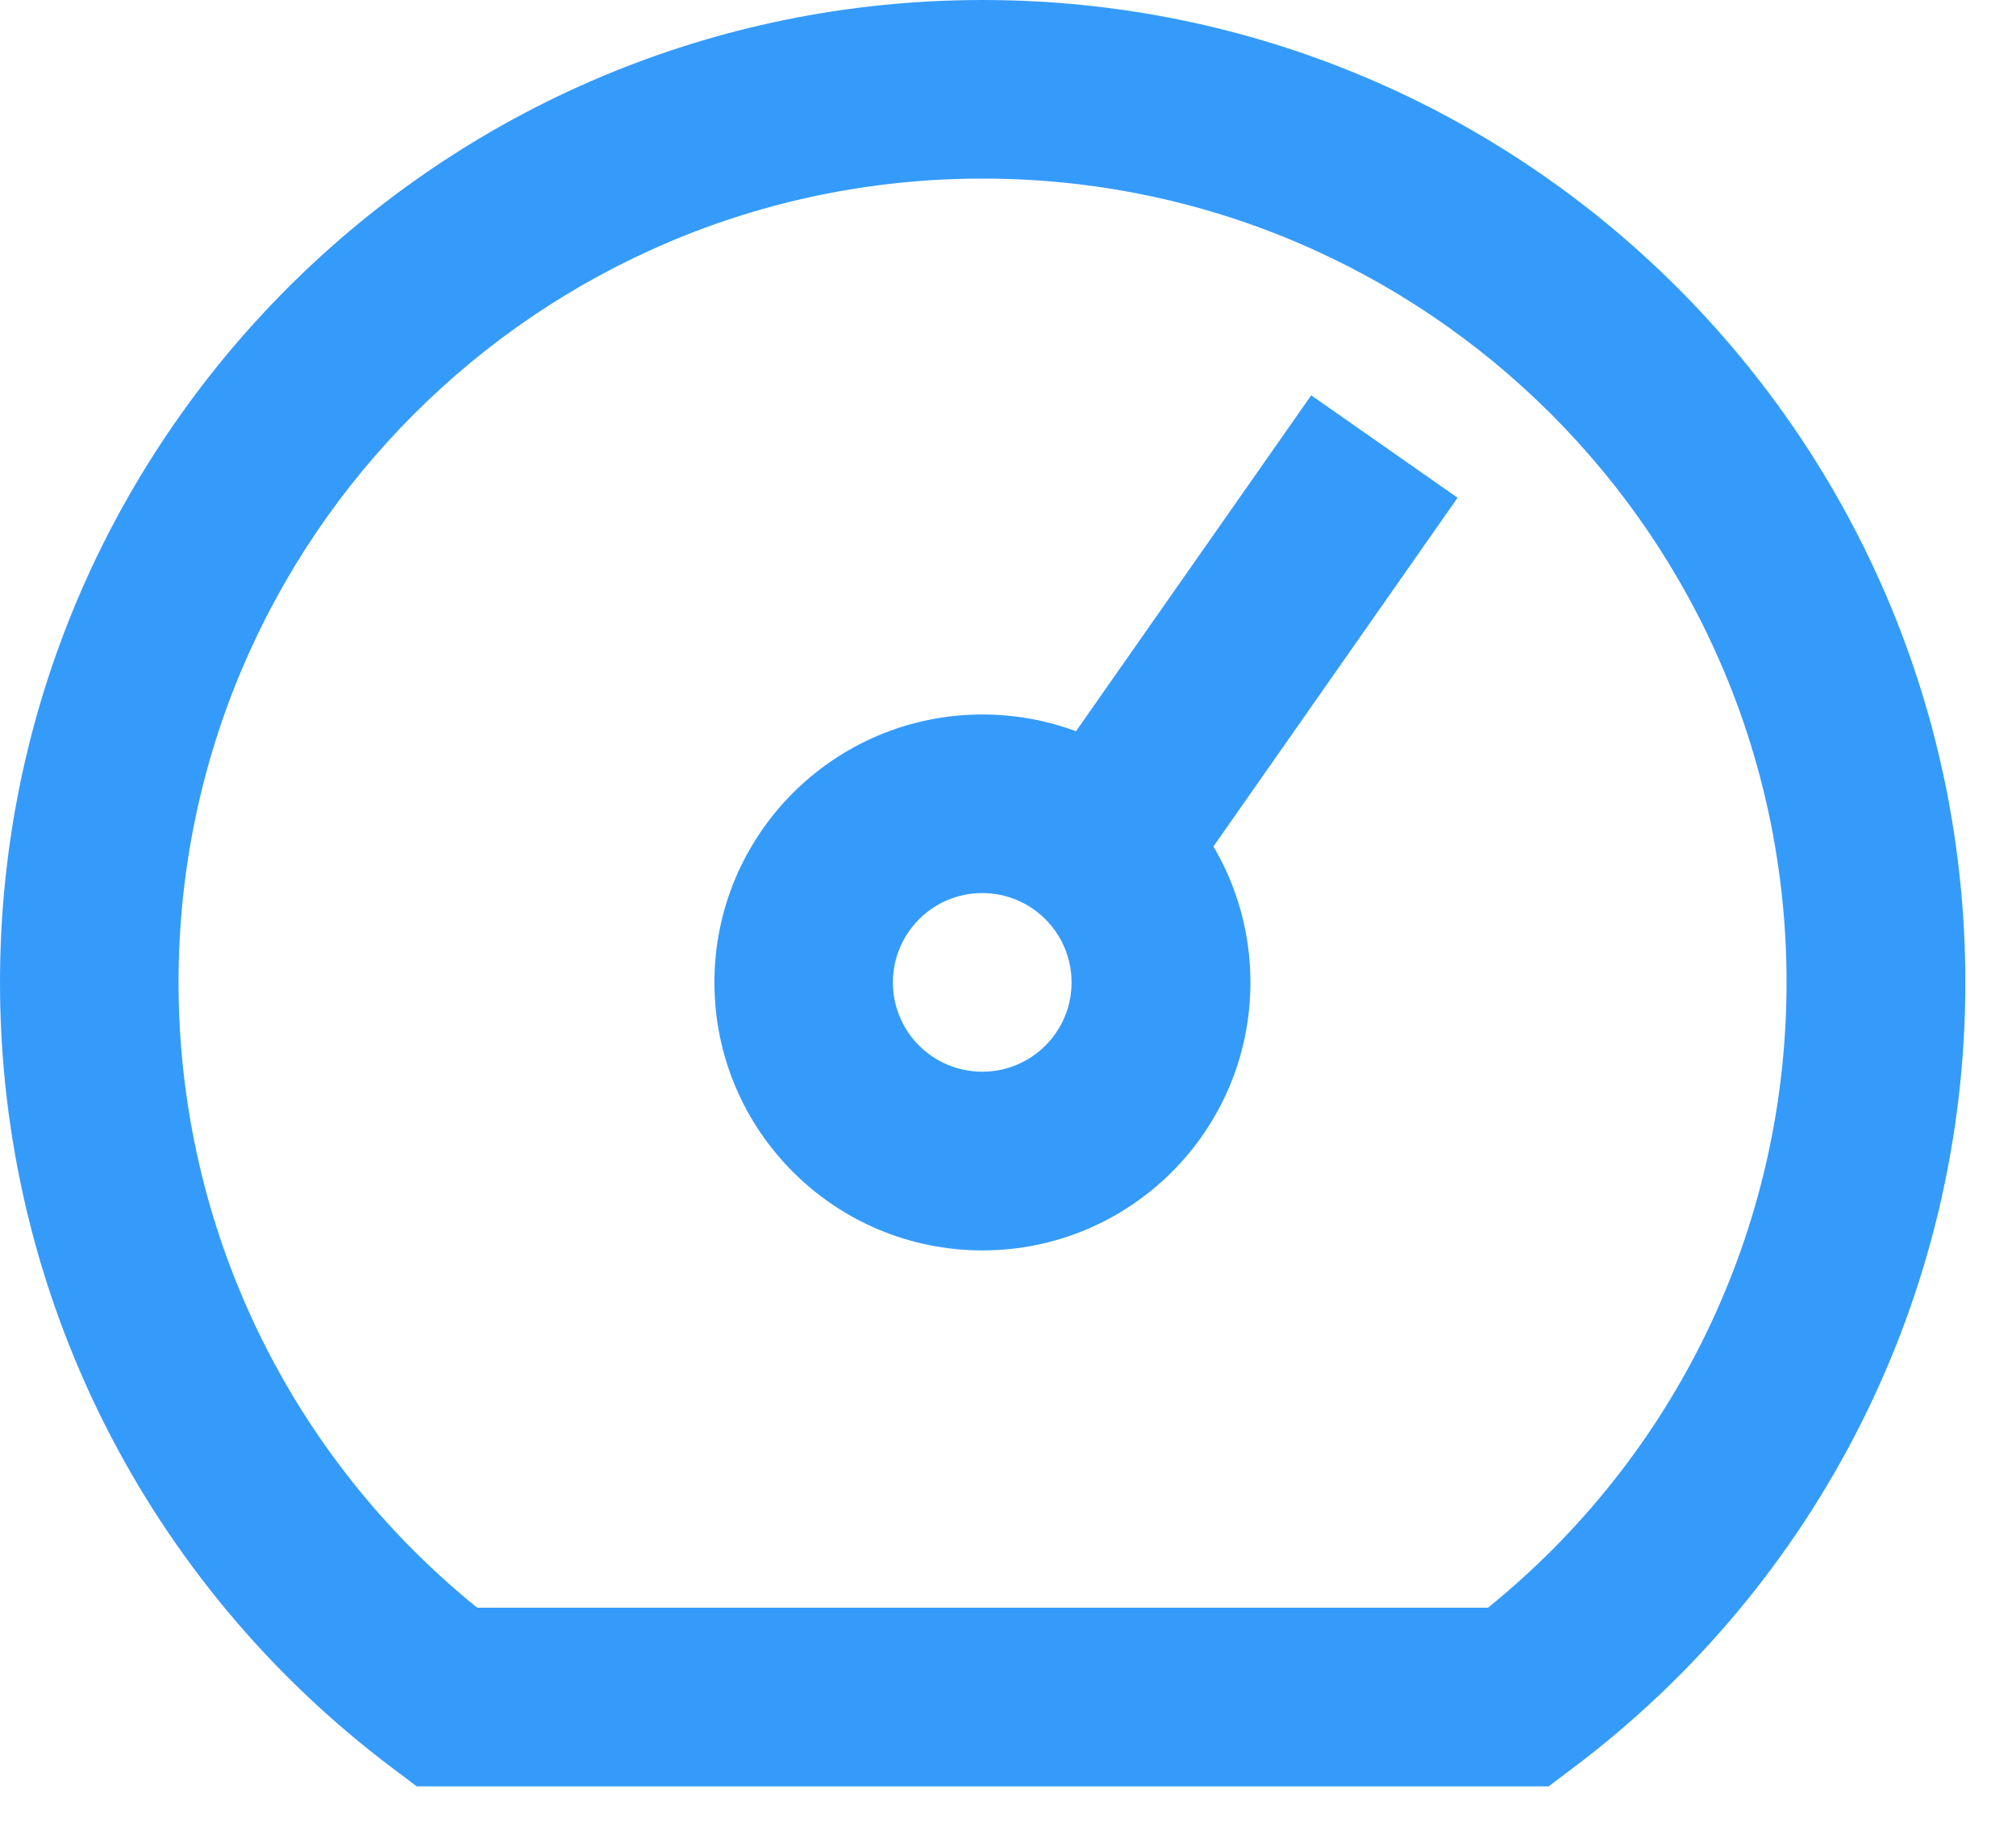 <svg width="32" height="29" viewBox="0 0 32 29" fill="none" xmlns="http://www.w3.org/2000/svg">
<path fill-rule="evenodd" clip-rule="evenodd" d="M6.237 28.075C2.34 25.148 0 20.566 0 15.598C0 6.983 6.983 0 15.598 0C24.212 0 31.196 6.983 31.196 15.598C31.196 20.566 28.855 25.148 24.959 28.075L24.581 28.36H6.615L6.237 28.075ZM23.619 25.523C26.59 23.12 28.358 19.507 28.358 15.597C28.358 8.549 22.644 2.835 15.596 2.835C8.548 2.835 2.834 8.549 2.834 15.597C2.834 19.507 4.603 23.12 7.574 25.523H23.619ZM23.136 7.902L20.813 6.276L17.079 11.609C16.617 11.437 16.117 11.343 15.594 11.343C13.245 11.343 11.34 13.248 11.34 15.597C11.34 17.946 13.245 19.851 15.594 19.851C17.944 19.851 19.848 17.946 19.848 15.597C19.848 14.809 19.634 14.071 19.261 13.438L23.136 7.902ZM17.009 15.597C17.009 16.38 16.374 17.014 15.591 17.014C14.808 17.014 14.173 16.38 14.173 15.597C14.173 14.813 14.808 14.178 15.591 14.178C16.374 14.178 17.009 14.813 17.009 15.597Z" fill="#359BFA"/>
</svg>
